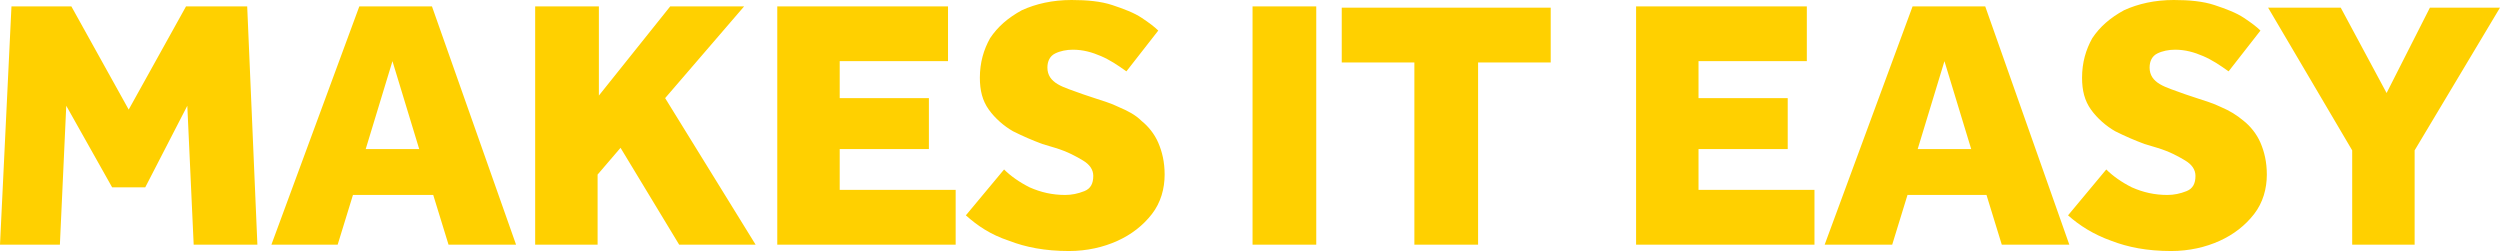 <?xml version="1.0" encoding="utf-8"?>
<!-- Generator: Adobe Illustrator 27.7.0, SVG Export Plug-In . SVG Version: 6.00 Build 0)  -->
<svg version="1.1" id="Layer_1" xmlns="http://www.w3.org/2000/svg" xmlns:xlink="http://www.w3.org/1999/xlink" x="0px" y="0px"
	 viewBox="0 0 196.2 19.7" style="enable-background:new 0 0 196.2 19.7;" xml:space="preserve">
<style type="text/css">
	.st0{fill:#FFD000;}
</style>
<path class="st0" d="M0,19.2L0.9,0.5h4.7l4.5,8.1l4.5-8.1h4.8l0.8,18.7h-5L14.7,8.3l-3.3,6.4H8.8L5.2,8.3L4.7,19.2H0z M21.3,19.2
	l6.9-18.7h5.7l6.6,18.7h-5.3L34,15.3h-6.3l-1.2,3.9H21.3z M28.7,11.7h4.2l-2.1-6.9L28.7,11.7z M42,19.2V0.5h5v7l5.6-7h5.8l-6.2,7.2
	l7.1,11.5h-6l-4.6-7.6l-1.8,2.1v5.5H42z M61,19.2V0.5h13.4v4.3h-8.5v2.9h7v4h-7v3.2H75v4.3H61z M75.8,16.9l3-3.6
	c0.5,0.5,1.2,1,2,1.4c0.9,0.4,1.8,0.6,2.8,0.6c0.5,0,1-0.1,1.5-0.3s0.7-0.6,0.7-1.2c0-0.5-0.3-0.9-0.8-1.2s-1.2-0.7-2.2-1l-1-0.3
	c-0.8-0.3-1.5-0.6-2.3-1c-0.7-0.4-1.4-1-1.9-1.7s-0.7-1.5-0.7-2.5c0-1.2,0.3-2.2,0.8-3.1c0.6-0.9,1.4-1.6,2.5-2.2
	C81.3,0.3,82.6,0,84.1,0c1.2,0,2.3,0.1,3.2,0.4c0.9,0.3,1.7,0.6,2.3,1c0.6,0.4,1,0.7,1.3,1l-2.5,3.2c-0.7-0.5-1.3-0.9-2-1.2
	c-0.7-0.3-1.4-0.5-2.2-0.5c-0.5,0-1,0.1-1.4,0.3c-0.4,0.2-0.6,0.6-0.6,1.1c0,0.6,0.3,1,0.8,1.3c0.5,0.3,1.2,0.5,2,0.8l0.9,0.3
	c0.6,0.2,1.3,0.4,1.9,0.7c0.7,0.3,1.3,0.6,1.8,1.1c0.5,0.4,1,1,1.3,1.7s0.5,1.5,0.5,2.5c0,1.1-0.3,2.2-1,3.1
	c-0.7,0.9-1.6,1.6-2.7,2.1s-2.4,0.8-3.8,0.8c-1.9,0-3.4-0.3-4.7-0.8C77.7,18.4,76.7,17.7,75.8,16.9z M98.3,19.2V0.5h5v18.7H98.3z
	 M111,19.2V4.9h-5.7V0.6h16.4v4.3H116v14.3H111z M128.4,19.2V0.5h13.4v4.3h-8.5v2.9h7v4h-7v3.2h9.1v4.3H128.4z M143.2,19.2l6.9-18.7
	h5.7l6.6,18.7h-5.3l-1.2-3.9h-6.2l-1.2,3.9H143.2z M150.5,11.7h4.2l-2.1-6.9L150.5,11.7z M162.3,16.9l3-3.6c0.5,0.5,1.2,1,2,1.4
	c0.9,0.4,1.8,0.6,2.8,0.6c0.5,0,1-0.1,1.5-0.3s0.7-0.6,0.7-1.2c0-0.5-0.3-0.9-0.8-1.2s-1.2-0.7-2.2-1l-1-0.3c-0.8-0.3-1.5-0.6-2.3-1
	c-0.7-0.4-1.4-1-1.9-1.7s-0.7-1.5-0.7-2.5c0-1.2,0.3-2.2,0.8-3.1c0.6-0.9,1.4-1.6,2.5-2.2c1.1-0.5,2.4-0.8,3.9-0.8
	c1.2,0,2.3,0.1,3.2,0.4s1.7,0.6,2.3,1s1,0.7,1.3,1l-2.5,3.2c-0.7-0.5-1.3-0.9-2-1.2c-0.7-0.3-1.4-0.5-2.2-0.5c-0.5,0-1,0.1-1.4,0.3
	c-0.4,0.2-0.6,0.6-0.6,1.1c0,0.6,0.3,1,0.8,1.3c0.5,0.3,1.2,0.5,2,0.8l0.9,0.3c0.6,0.2,1.3,0.4,1.9,0.7c0.7,0.3,1.2,0.6,1.8,1.1
	c0.5,0.4,1,1,1.3,1.7s0.5,1.5,0.5,2.5c0,1.1-0.3,2.2-1,3.1c-0.7,0.9-1.6,1.6-2.7,2.1c-1.1,0.5-2.4,0.8-3.8,0.8
	c-1.9,0-3.4-0.3-4.7-0.8C164.3,18.4,163.2,17.7,162.3,16.9z M184.6,19.2v-7.4L178,0.6h5.7l3.6,6.7l3.4-6.7h5.5l-6.7,11.2v7.4H184.6z
	"/>
</svg>
